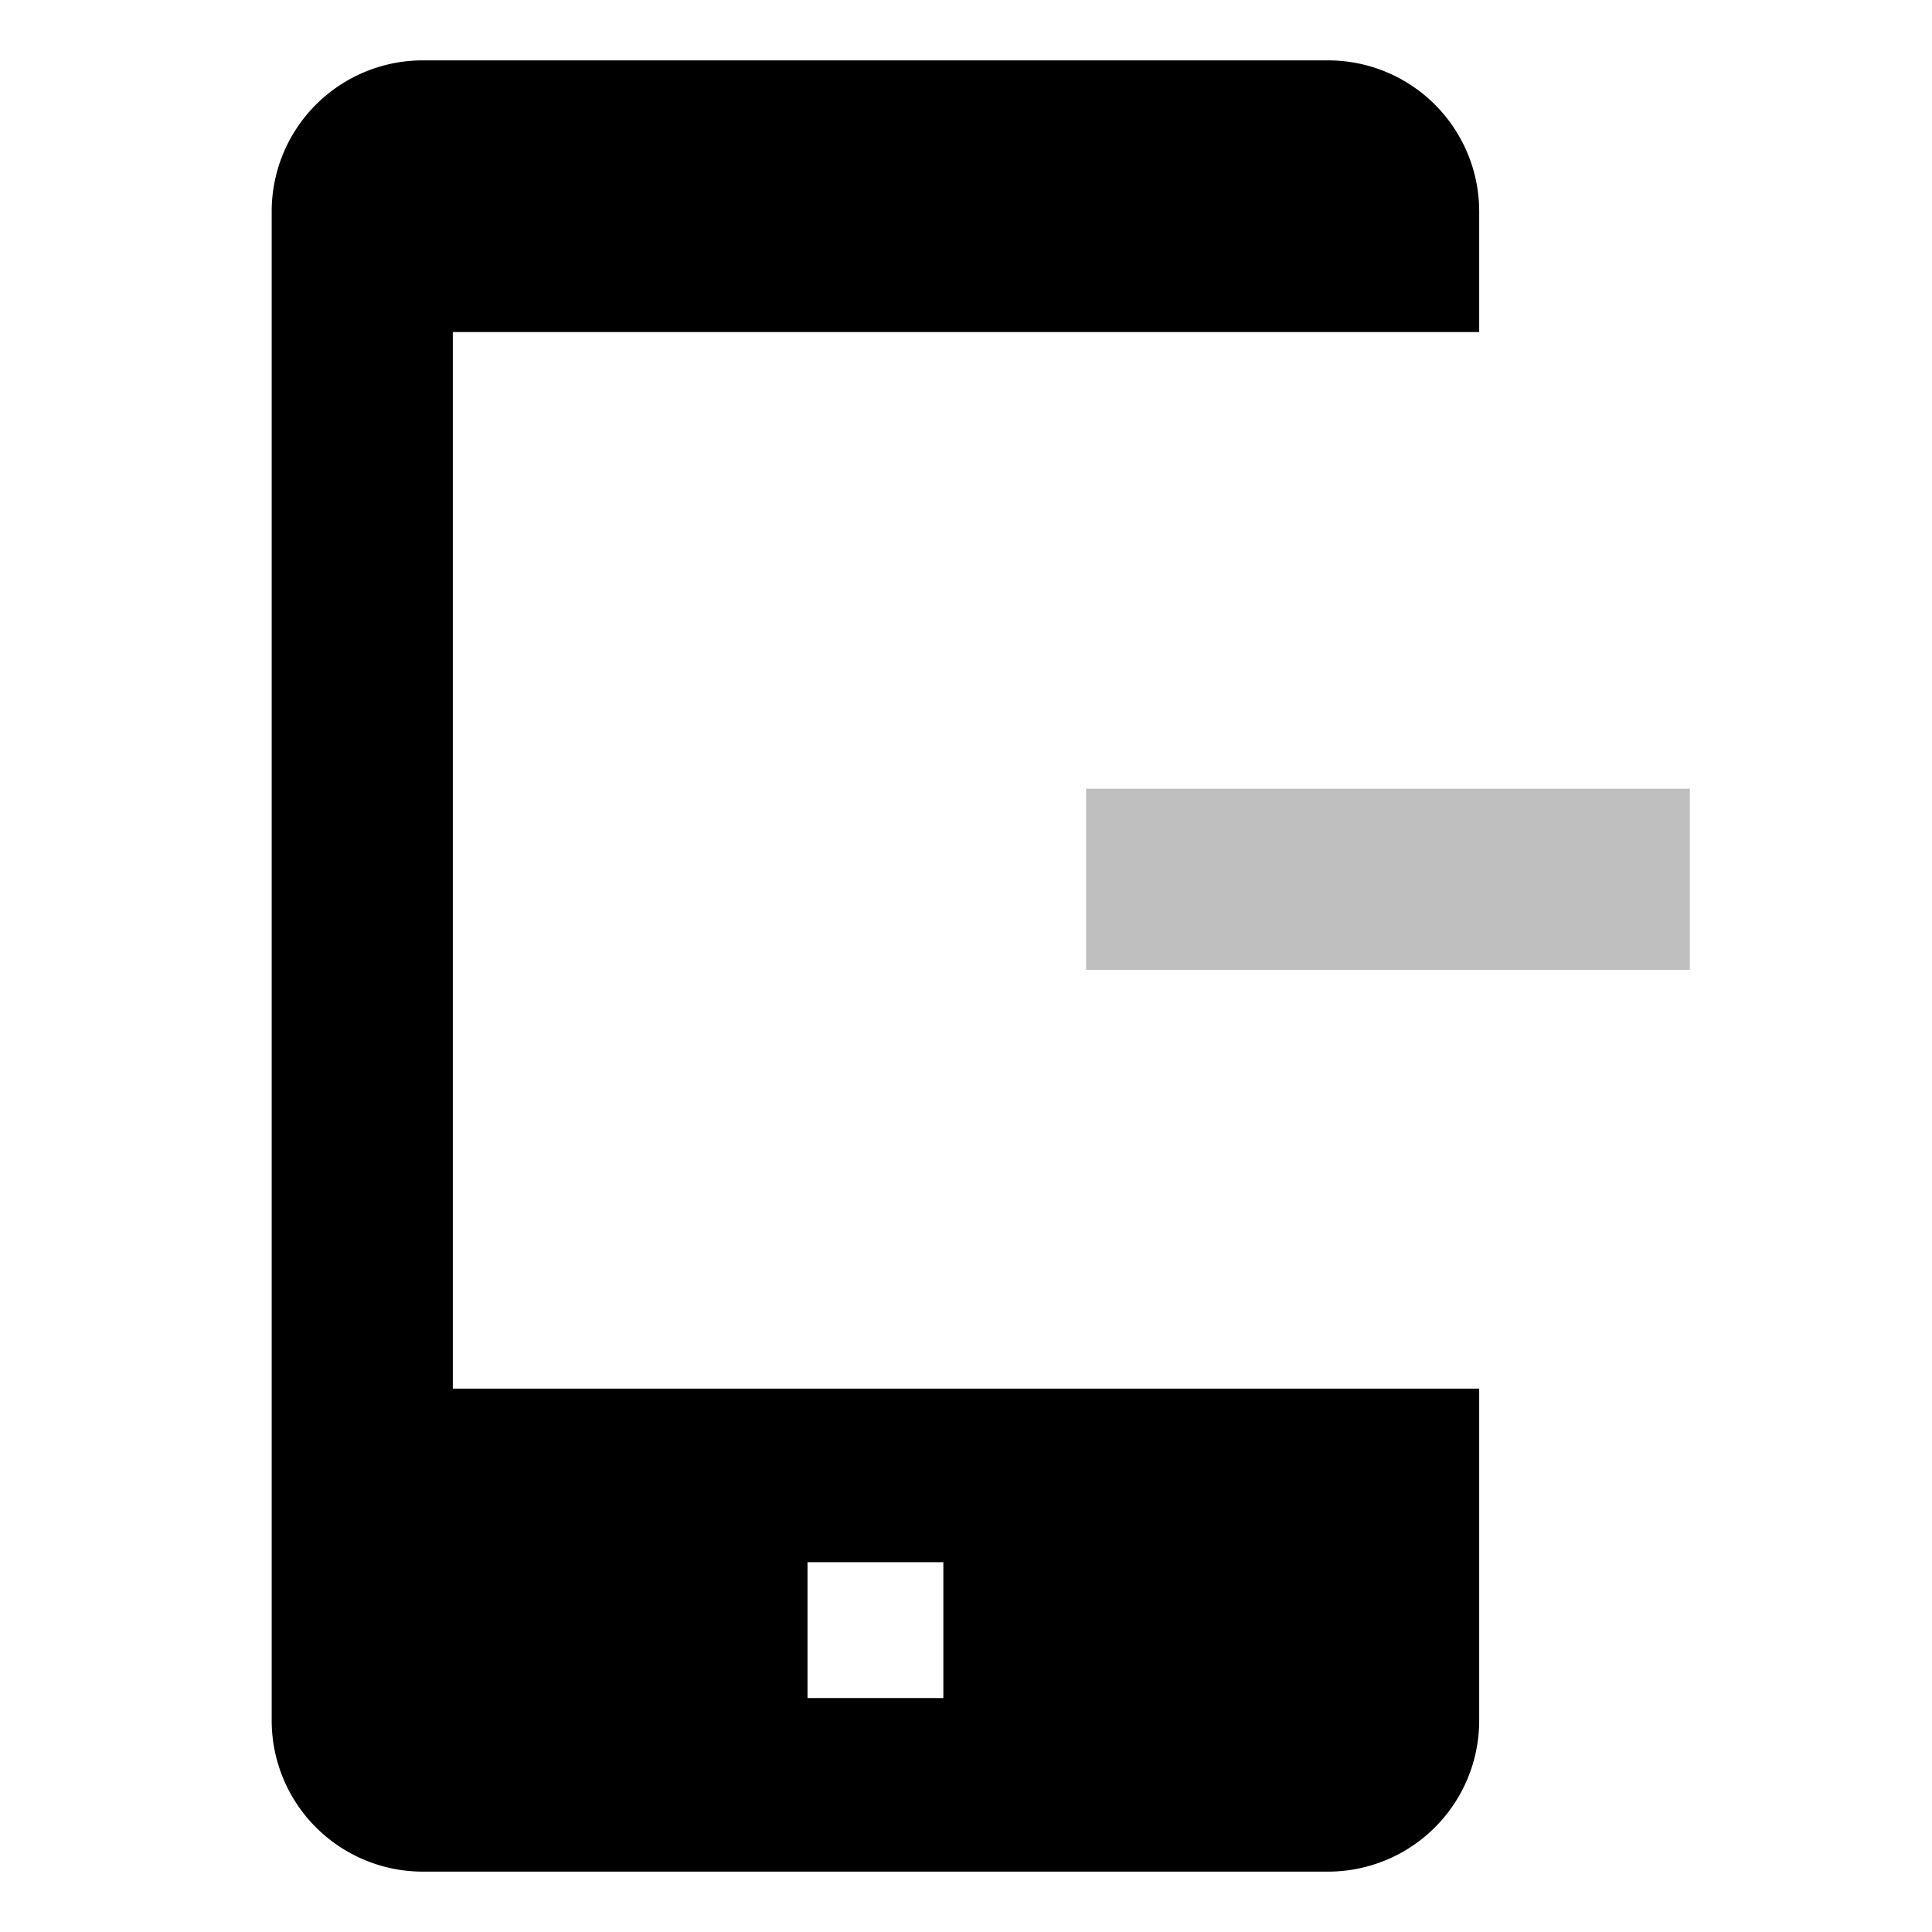 <svg xmlns="http://www.w3.org/2000/svg" viewBox="0 0 512 512">
  <rect width="160" height="48" x="287.83" y="209.021" fill="currentColor" class="ci-secondary" opacity="0.25"/>
  <path fill="currentColor" d="M120,88H392V56a40.045,40.045,0,0,0-40-40H112A40.045,40.045,0,0,0,72,56V456a40.045,40.045,0,0,0,40,40H352a40.045,40.045,0,0,0,40-40V368H120Zm94,326h36v36H214Z" class="ci-primary"/>
</svg>
